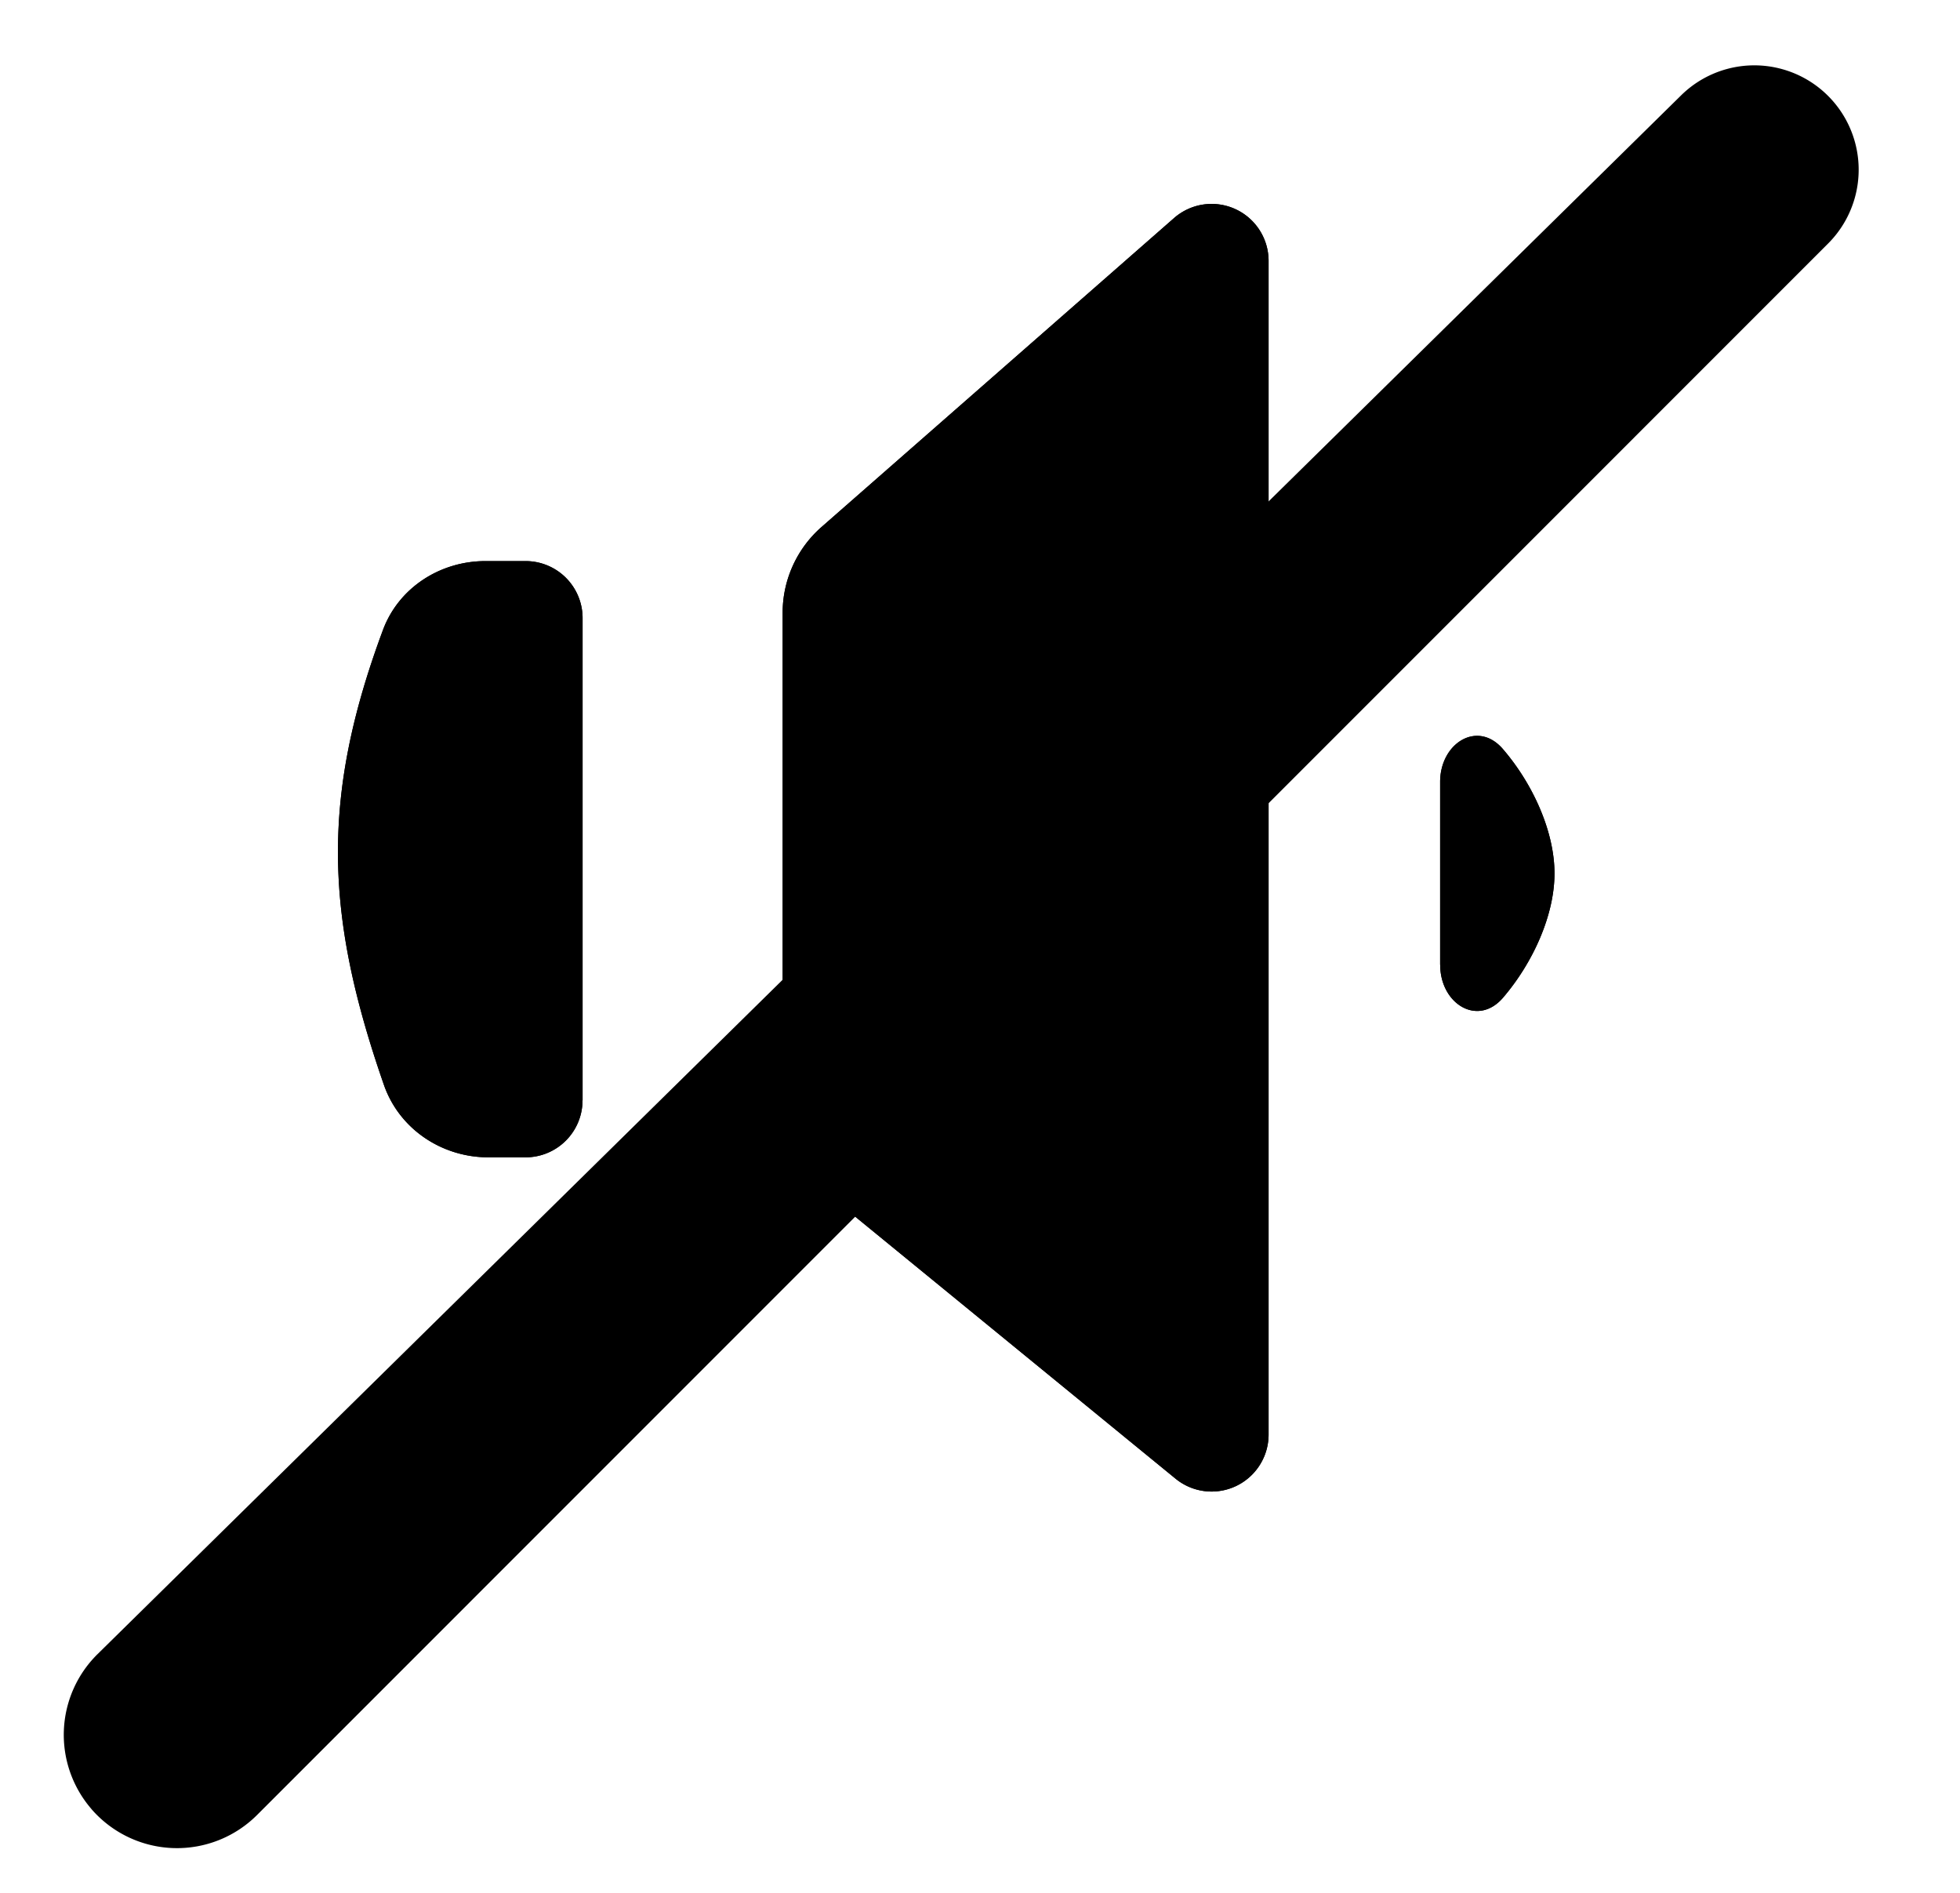 <svg width="29" height="28" xmlns="http://www.w3.org/2000/svg"><path d="M18.77 21.222V3.859a.843.843 0 0 0-1.398-.634l-5.217 4.571c-.365.32-.575.783-.575 1.268v7.257c0 .506.227.985.619 1.305l5.195 4.248a.843.843 0 0 0 1.376-.652zM8.62 16.277V9.143a.843.843 0 0 0-.844-.843h-.594c-.669 0-1.283.393-1.516 1.02-.928 2.494-.85 4.243.014 6.727.227.653.855 1.073 1.546 1.073h.55a.843.843 0 0 0 .843-.843zM21.308 14.273v-2.706c0-.575.556-.922.93-.485.443.515.762 1.219.762 1.838 0 .62-.32 1.323-.761 1.838-.375.437-.93.09-.93-.485z"/><path d="M18.77 21.222V3.859a.843.843 0 0 0-1.398-.634l-5.217 4.571c-.365.32-.575.783-.575 1.268v7.257c0 .506.227.985.619 1.305l5.195 4.248a.843.843 0 0 0 1.376-.652zM8.62 16.277V9.143a.843.843 0 0 0-.844-.843h-.594c-.669 0-1.283.393-1.516 1.02-.928 2.494-.85 4.243.014 6.727.227.653.855 1.073 1.546 1.073h.55a.843.843 0 0 0 .843-.843zM21.308 14.273v-2.706c0-.575.556-.922.93-.485.443.515.762 1.219.762 1.838 0 .62-.32 1.323-.761 1.838-.375.437-.93.09-.93-.485z" stroke-width="1.686"/><path d="M1.353 26.76a1.676 1.676 0 0 1 .09-2.291l23.432-23.06a1.544 1.544 0 0 1 2.174 2.193L3.804 26.848a1.676 1.676 0 0 1-2.451-.087z" stroke-width="1.2"/></svg>